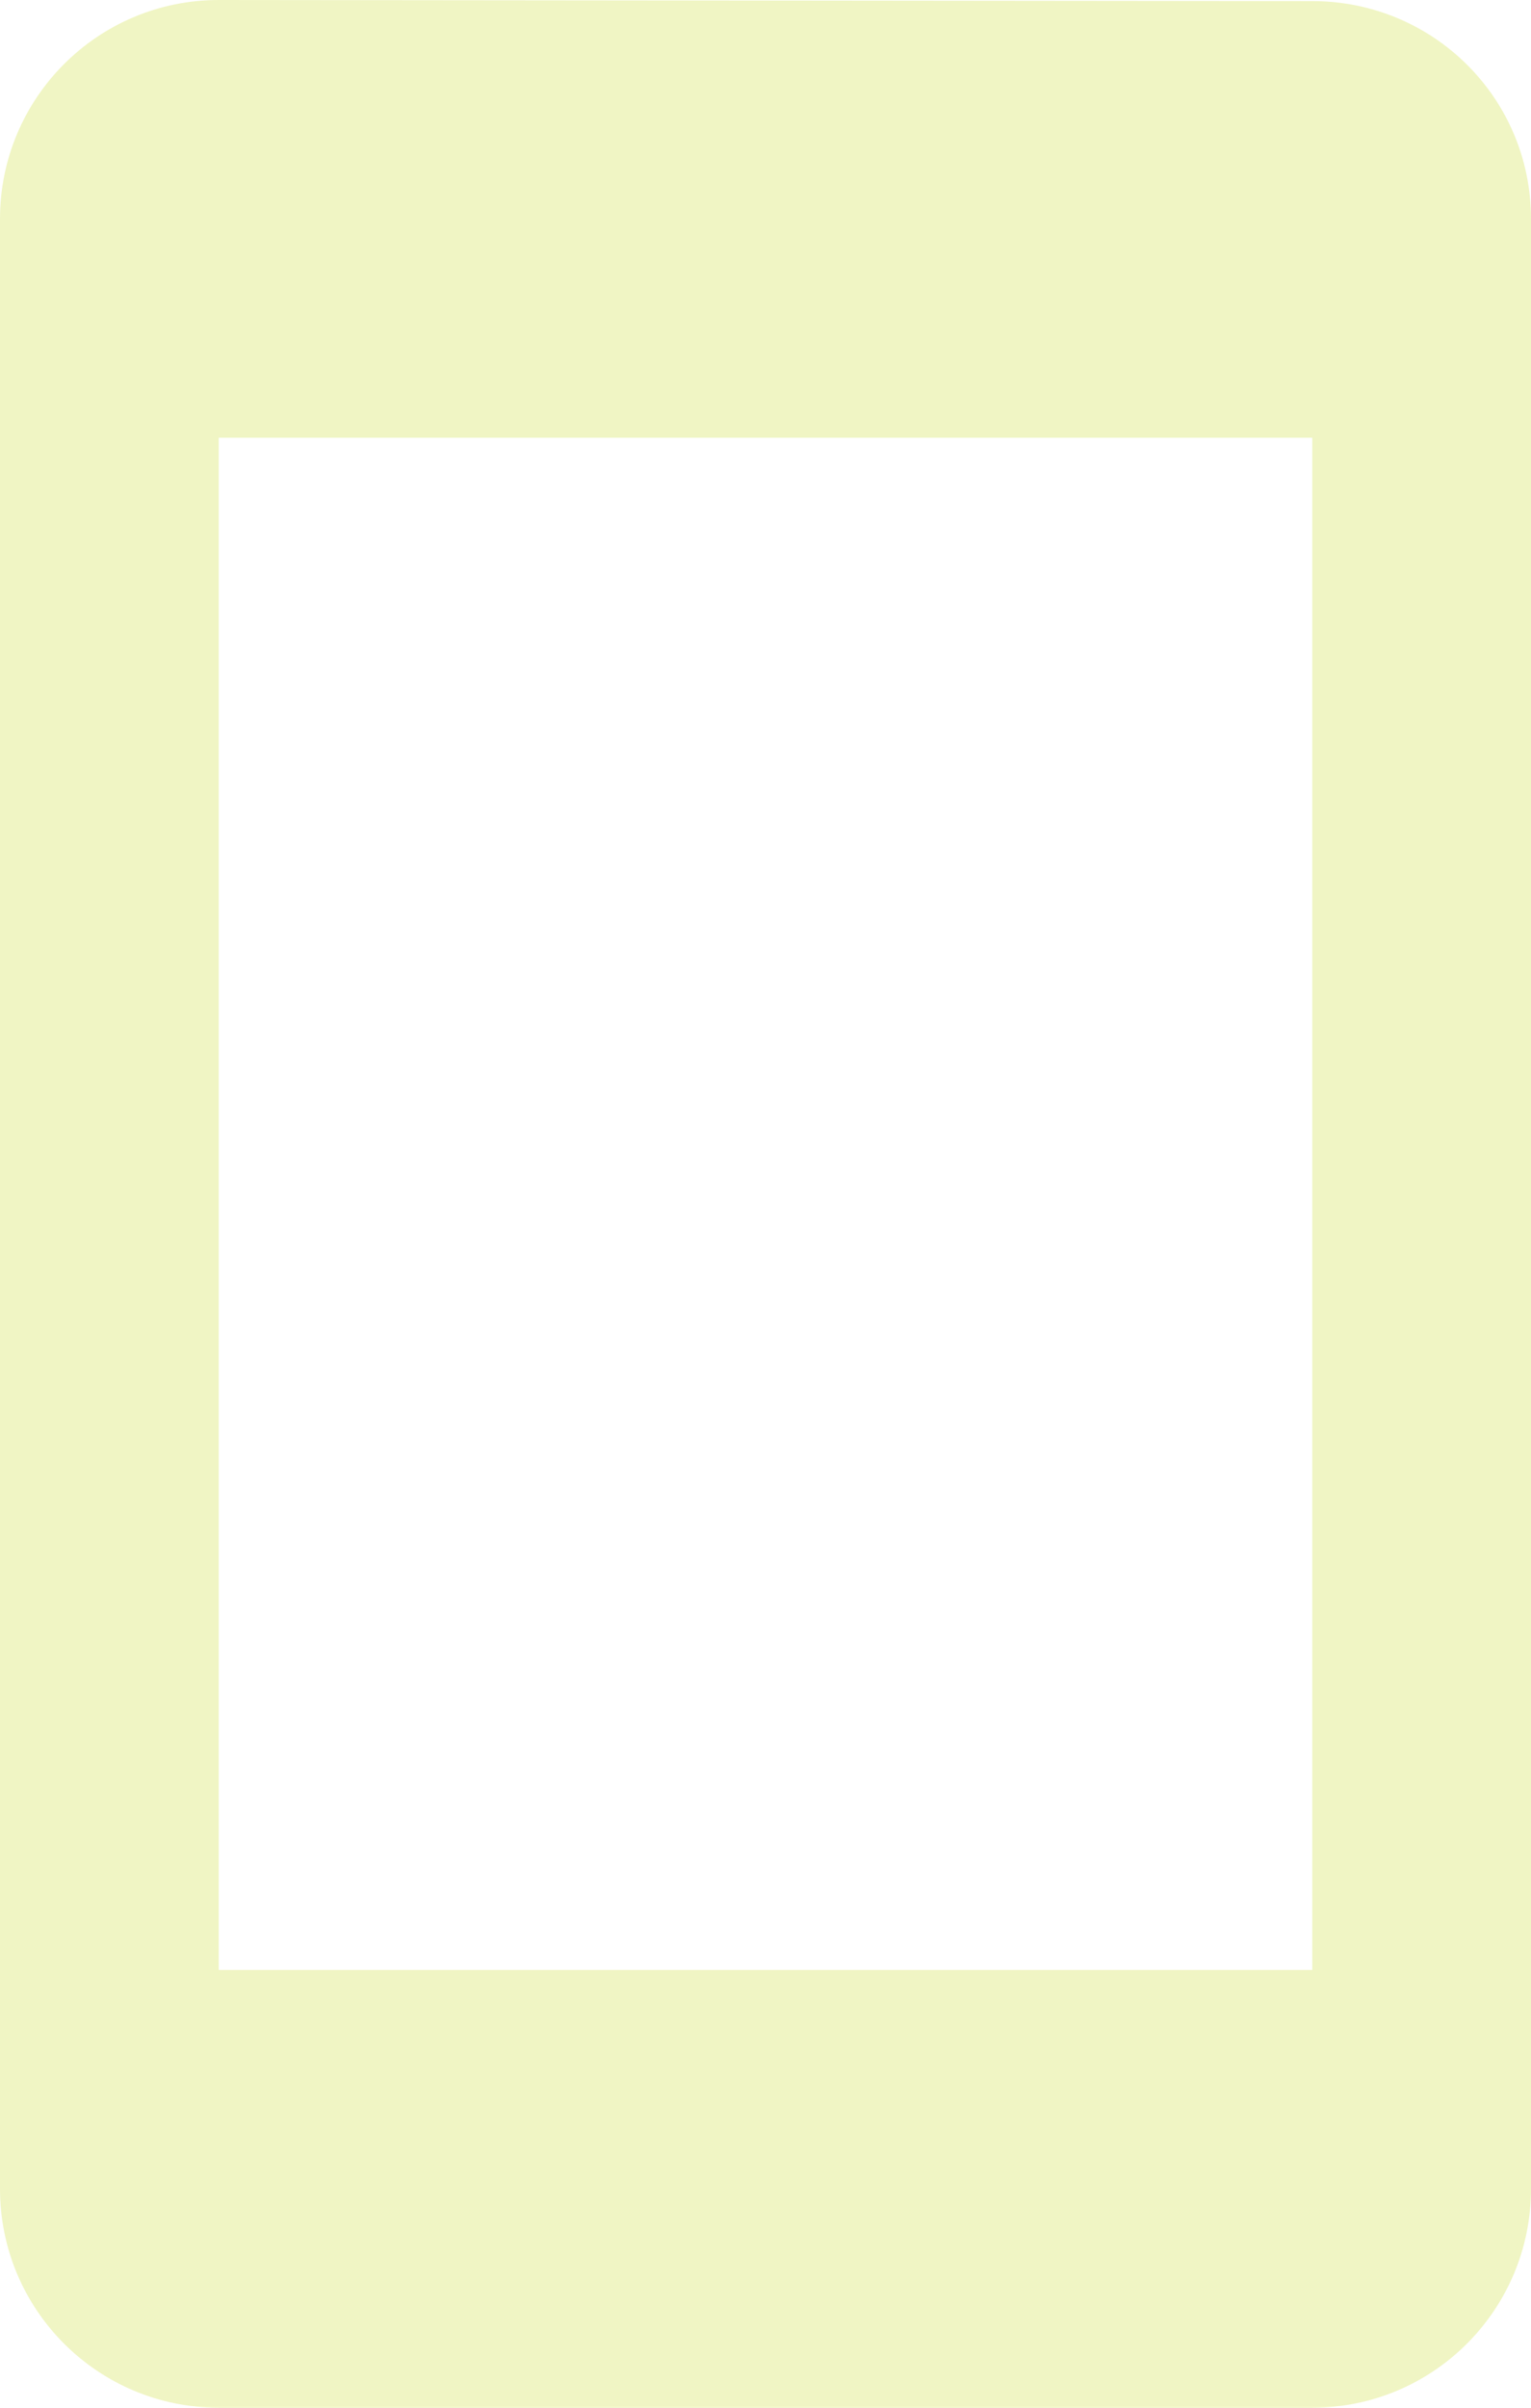 <svg height="44" version="1.1" viewBox="0 0 28 44" width="28" xmlns="http://www.w3.org/2000/svg"><path style="fill:#CDDC39" d="M24 .02L4 0C1.79 0 0 1.79 0 4l0 36c0 2.21 1.79 4 4 4l20 0c2.21 0 4-1.79 4-4L28 4C28 1.79 26.21.02 24 .02ZM24 36L4 36 4 8 24 8 24 36Z" opacity=".3"/></svg>